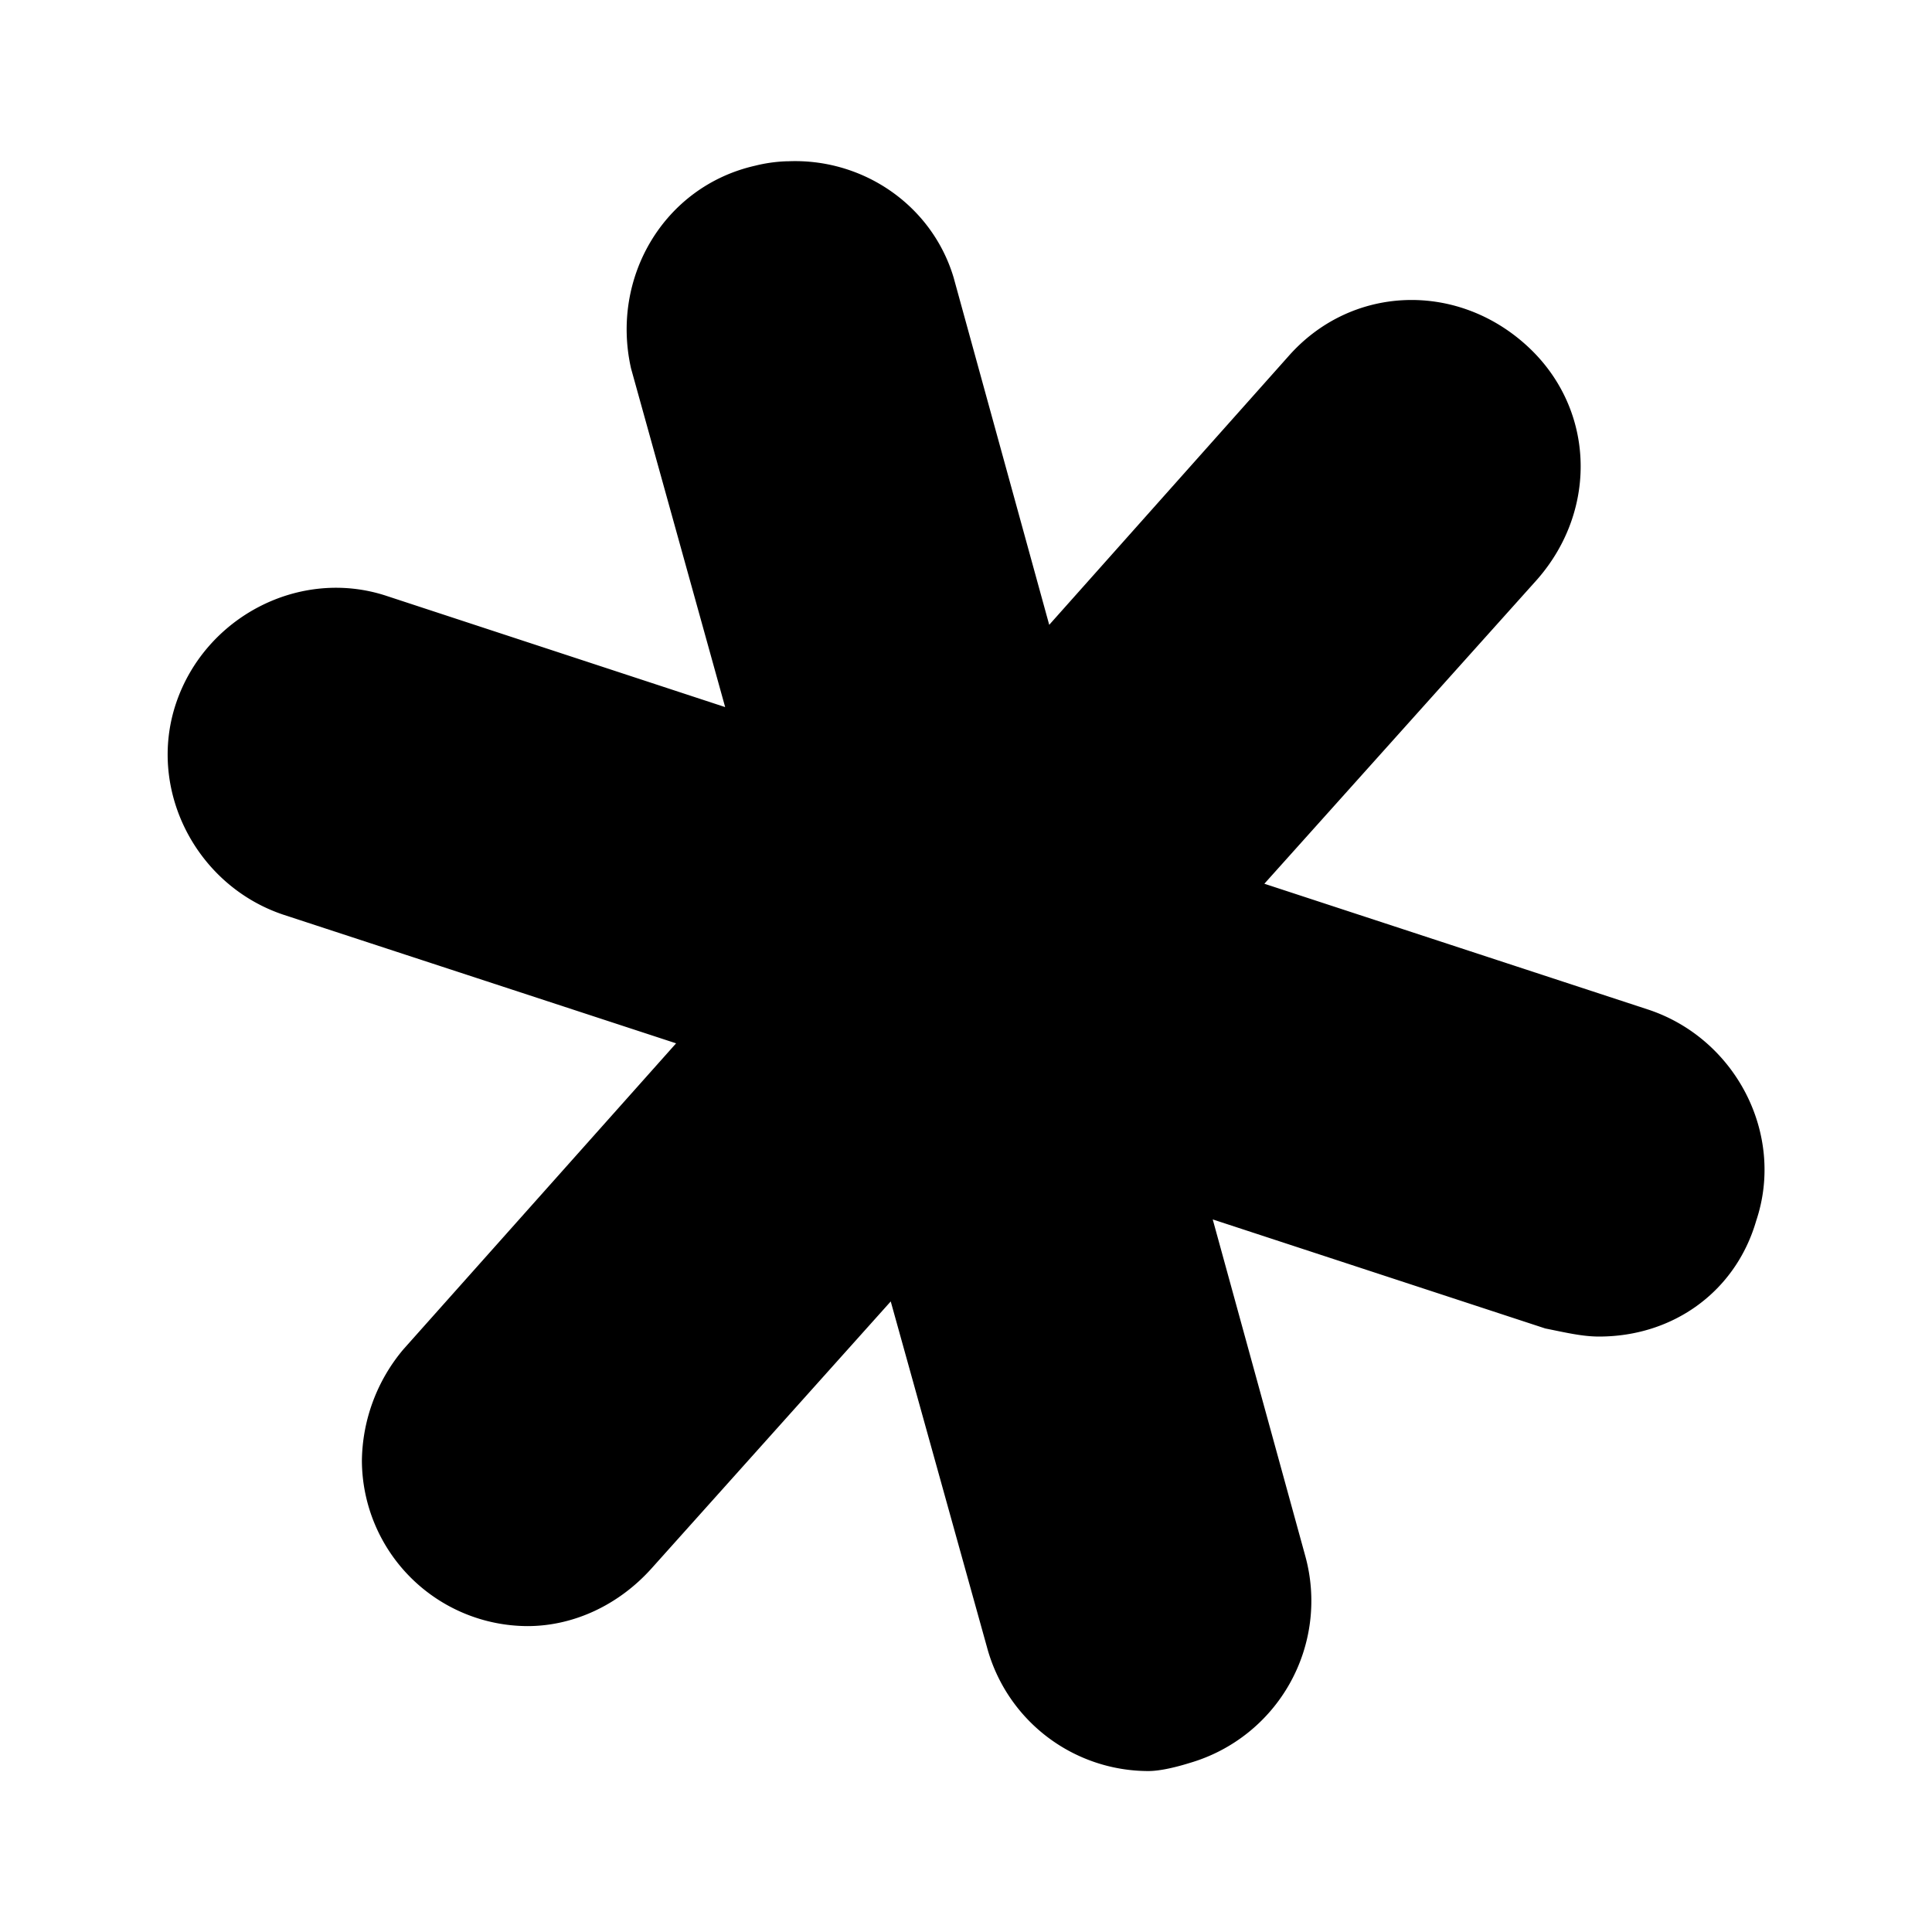 <svg xmlns="http://www.w3.org/2000/svg" width="100%" height="100%" viewBox="-3.2 -3.2 38.4 38.4"><path d="M12.453.005a2.99 2.99 0 00-.646.089C10 .505 8.932 2.313 9.343 4.125l1.87 6.729-6.724-2.208C2.765 8.073.874 9.057.296 10.787c-.573 1.724.411 3.615 2.135 4.193l7.807 2.557-5.417 6.078a3.497 3.497 0 00-.828 2.219 3.303 3.303 0 003.292 3.286c.906 0 1.807-.411 2.469-1.151l4.75-5.302 1.911 6.865a3.326 3.326 0 003.203 2.469h.005c.245 0 .573-.083.823-.161a3.355 3.355 0 002.297-4.115l-1.839-6.688 6.609 2.167c.411.083.74.161 1.068.161 1.484 0 2.719-.901 3.125-2.302.578-1.724-.411-3.615-2.135-4.193l-7.641-2.505 5.422-6.047c1.229-1.401 1.151-3.453-.25-4.688-1.396-1.234-3.453-1.151-4.688.245l-4.76 5.344-1.901-6.906C15.321.875 13.946-.062 12.451.006z"/></svg>